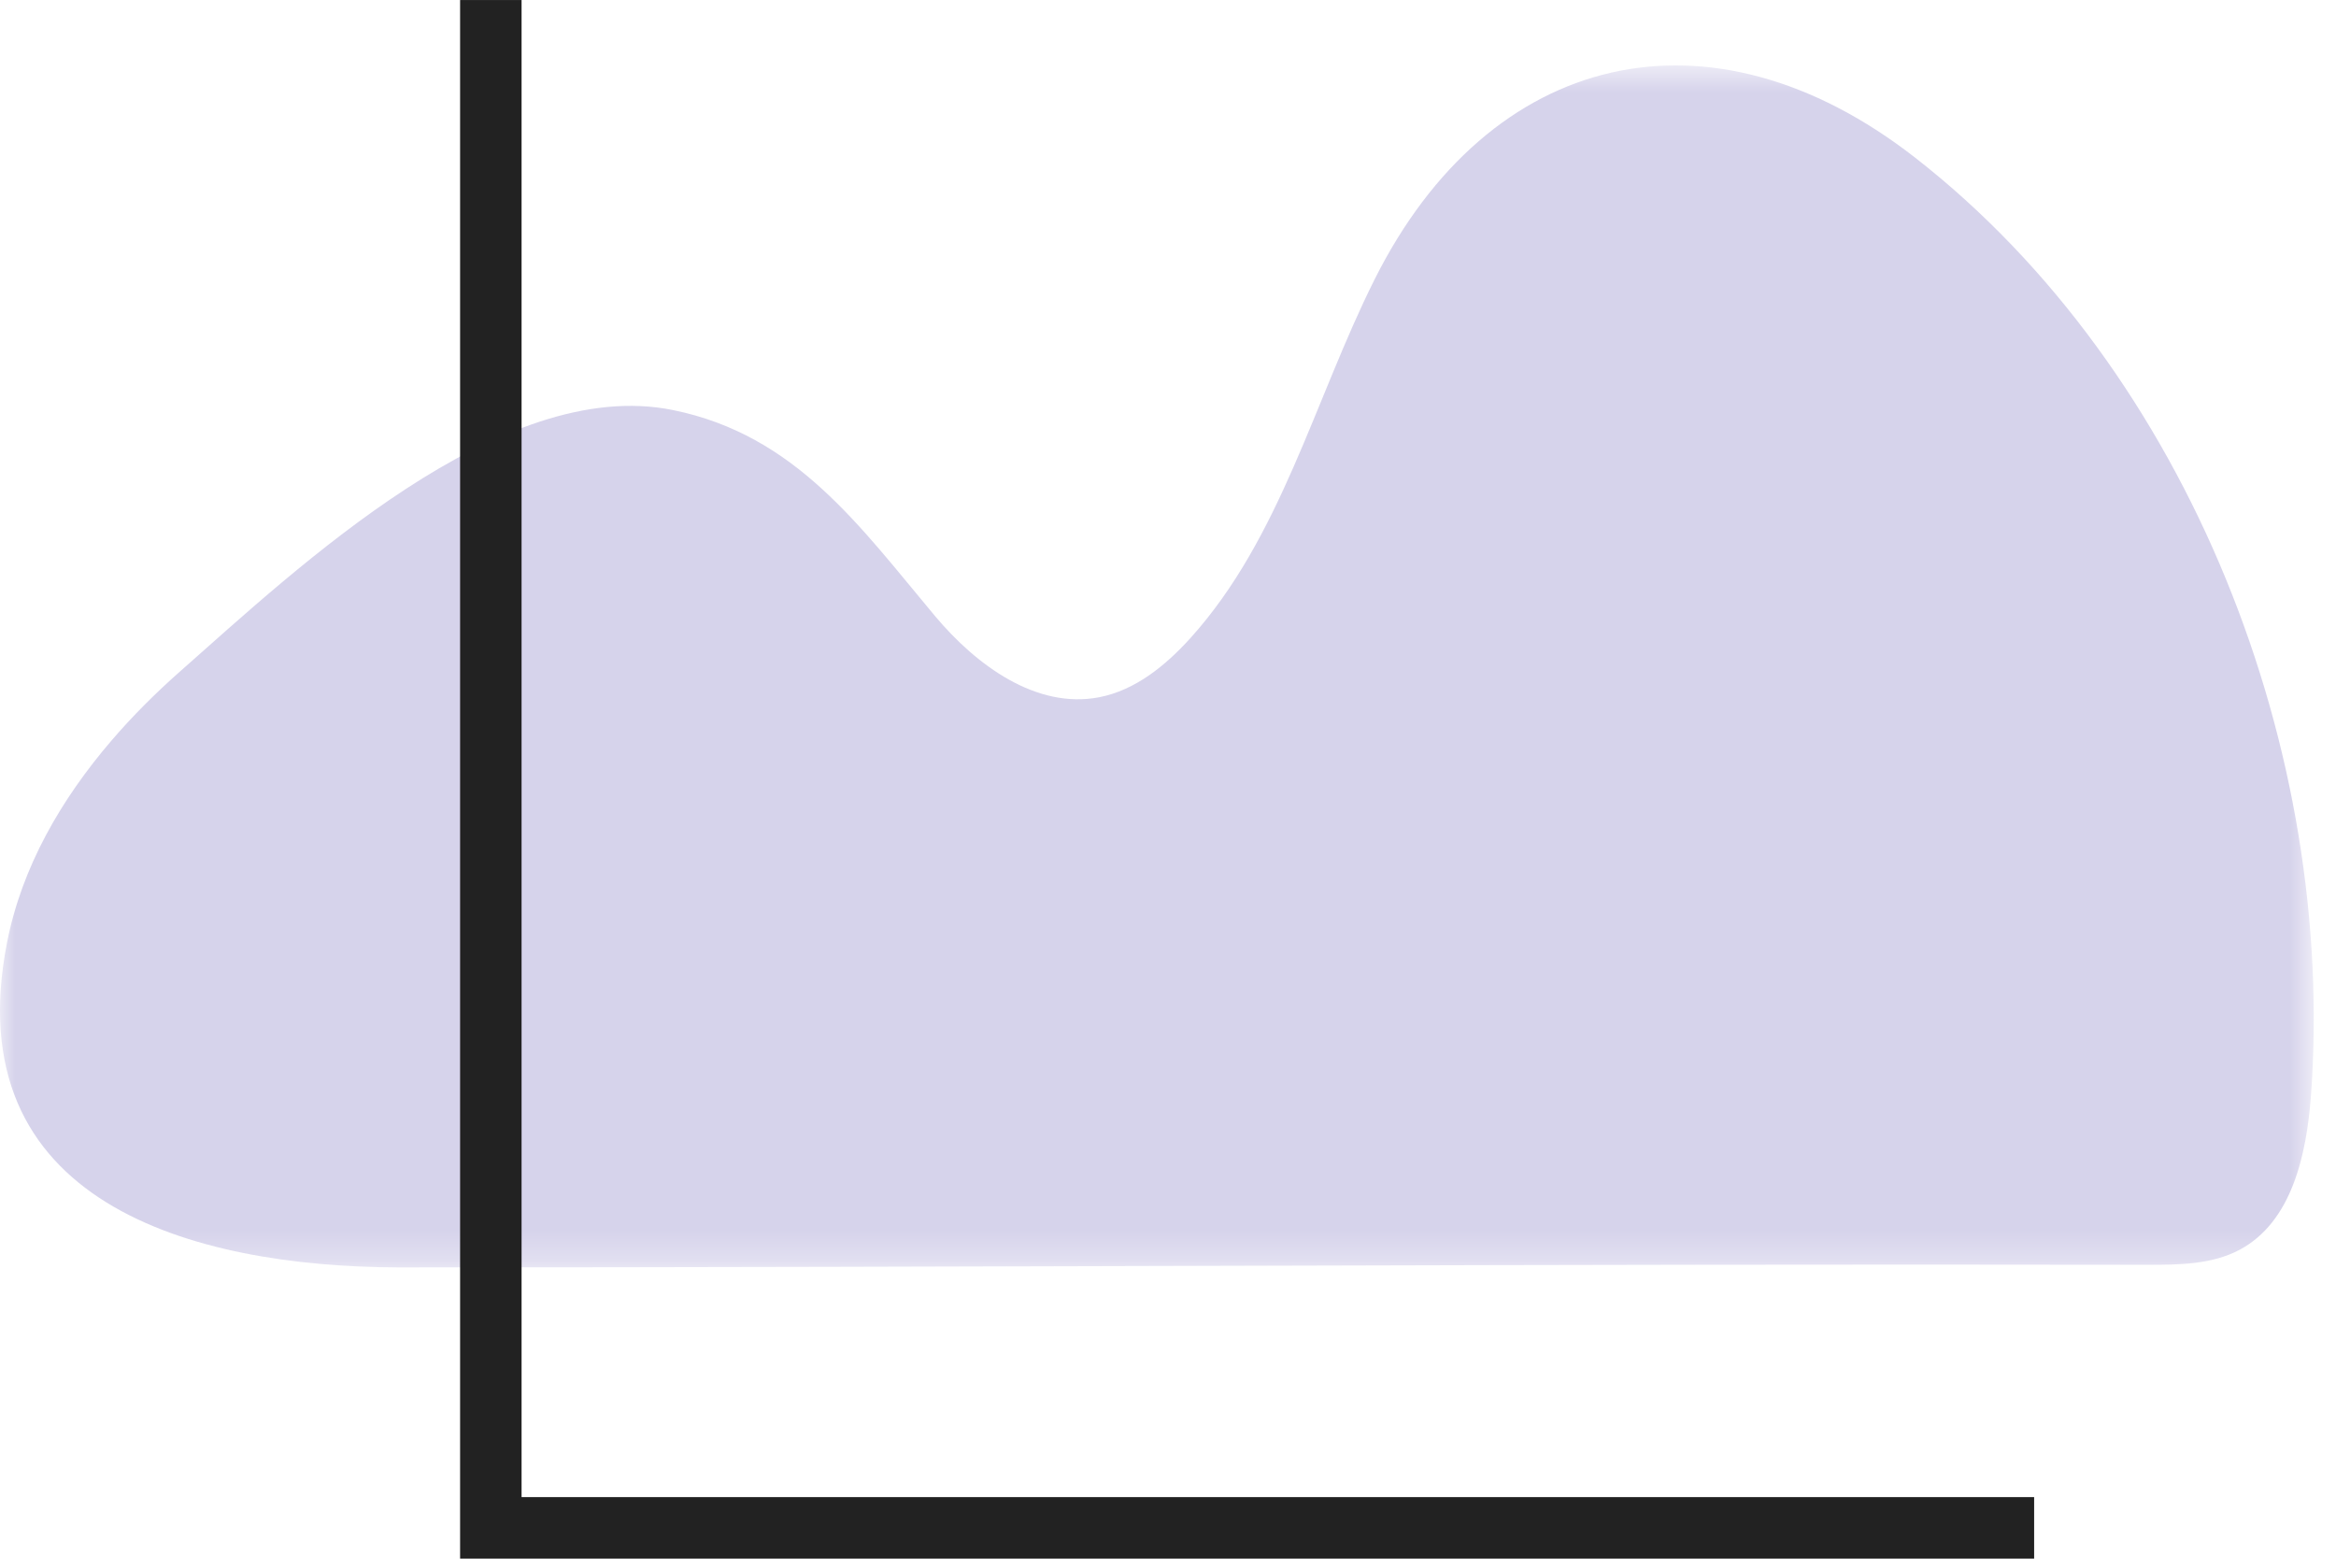 <?xml version="1.0" encoding="UTF-8"?>
<svg width="76px" height="51px" viewBox="0 0 76 51" version="1.1" xmlns="http://www.w3.org/2000/svg" xmlns:xlink="http://www.w3.org/1999/xlink">
    <!-- Generator: Sketch 62 (91390) - https://sketch.com -->
    <title>Group 6</title>
    <desc>Created with Sketch.</desc>
    <defs>
        <polygon id="path-1" points="0 0.619 75.275 0.619 75.275 39.723 0 39.723"/>
    </defs>
    <g id="Symbols" stroke="none" stroke-width="1" fill="none" fill-rule="evenodd">
        <g id="ico/big/altimetria" transform="translate(-2, -15)">
            <g id="Group-6" transform="translate(2, 15)">
                <g id="Group-3" transform="translate(0, 1.509)">
                    <mask id="mask-2" fill="white">
                        <use xlink:href="#path-1"/>
                    </mask>
                    <g id="Clip-2"/>
                    <path d="M69.636,39.638 C50.74,39.604 31.845,39.723 12.949,39.723 C6.259,39.699 -1.439,37.623 0.231,29.144 C0.713,26.695 1.987,24.495 3.625,22.586 C4.315,21.781 5.071,21.029 5.861,20.332 C9.709,16.934 16.313,10.698 21.893,11.831 C25.891,12.643 27.973,15.614 30.422,18.535 C31.762,20.133 33.714,21.568 35.758,21.175 C36.939,20.947 37.925,20.139 38.732,19.247 C41.67,15.989 42.754,11.516 44.717,7.59 C48.456,0.119 55.639,-1.573 62.301,3.615 C71.261,10.598 76.009,22.984 75.184,34.147 C75.041,36.062 74.561,38.244 72.867,39.148 C71.966,39.63 70.896,39.639 69.875,39.638 C69.795,39.638 69.716,39.638 69.636,39.638" id="Fill-1" fill="#D6D3EB" mask="url(#mask-2)"/>
                </g>
                <polyline id="Stroke-4" stroke="#222222" stroke-width="2" points="66.179 49.705 15.969 49.705 15.969 0.001"/>
            </g>
        </g>
    </g>
</svg>